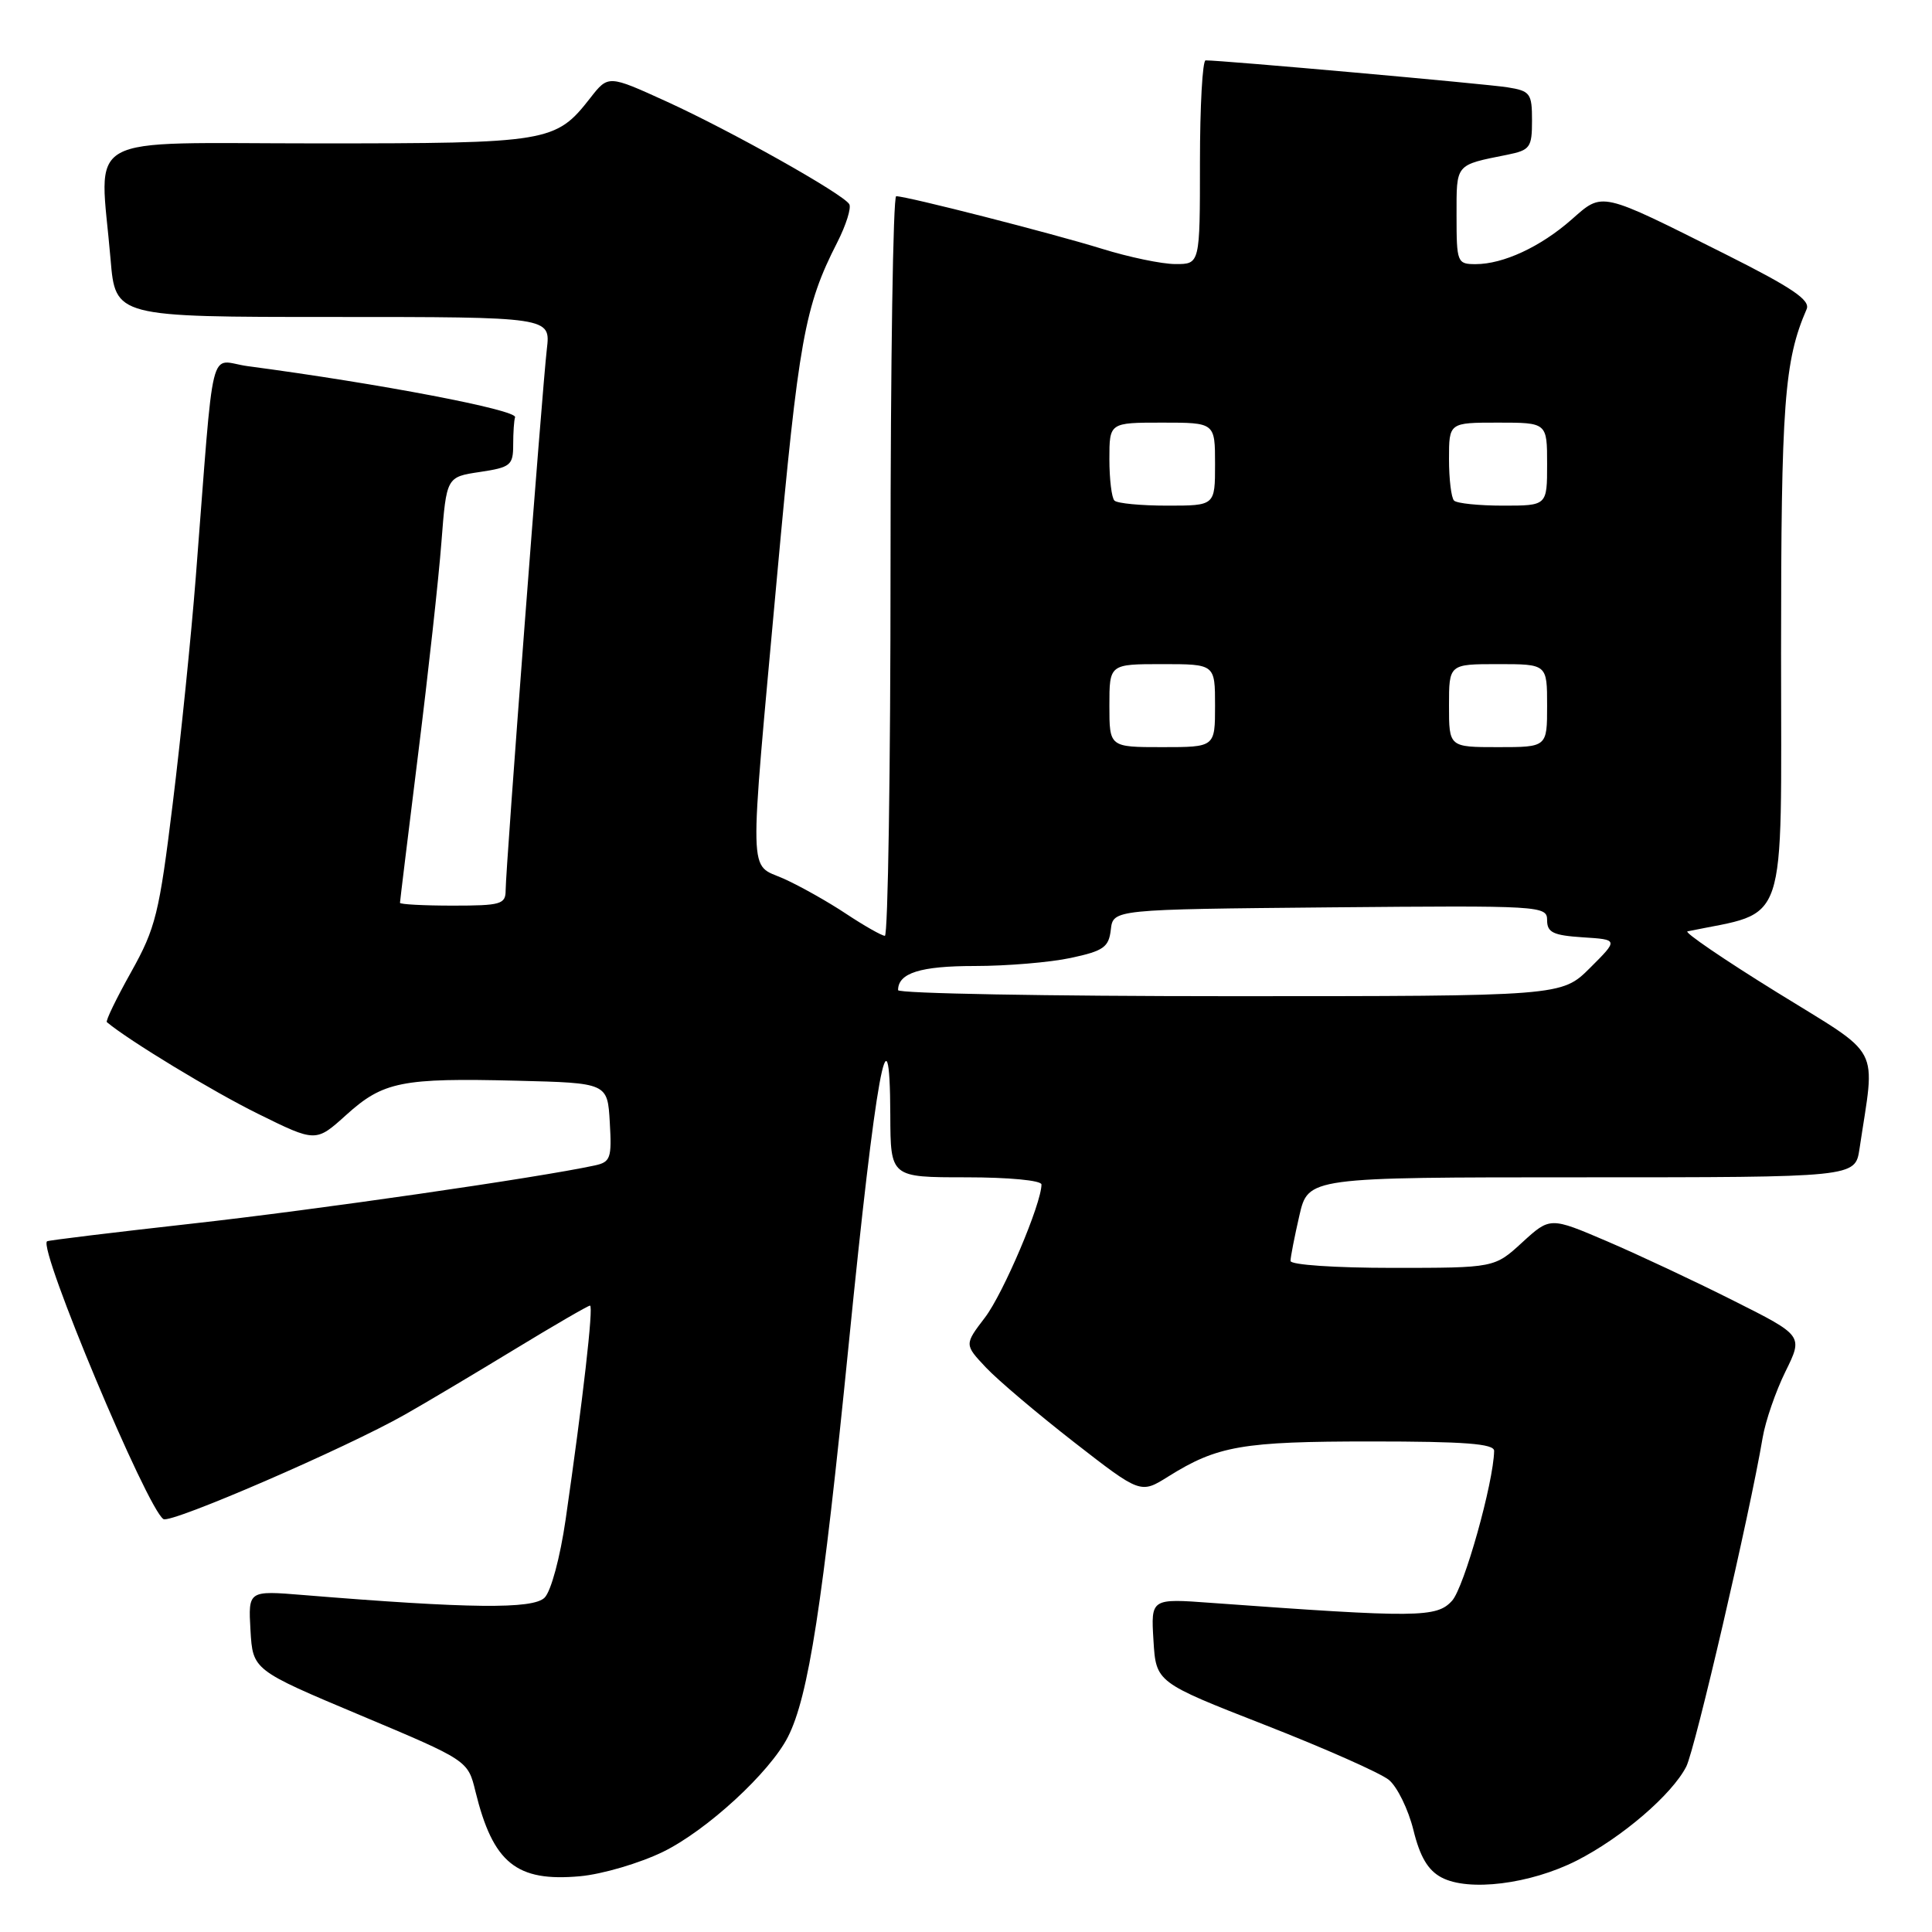 <?xml version="1.0" encoding="UTF-8" standalone="no"?>
<!DOCTYPE svg PUBLIC "-//W3C//DTD SVG 1.1//EN" "http://www.w3.org/Graphics/SVG/1.1/DTD/svg11.dtd" >
<svg xmlns="http://www.w3.org/2000/svg" xmlns:xlink="http://www.w3.org/1999/xlink" version="1.1" viewBox="0 0 256 256">
 <g >
 <path fill="currentColor"
d=" M 208.90 246.55 C 214.87 243.52 221.54 237.80 223.44 234.08 C 224.61 231.77 231.85 200.63 233.56 190.50 C 233.93 188.30 235.29 184.36 236.58 181.74 C 238.93 176.98 238.93 176.98 229.71 172.35 C 224.65 169.80 217.10 166.26 212.95 164.48 C 205.40 161.25 205.40 161.25 201.71 164.62 C 198.03 168.00 198.03 168.00 184.51 168.00 C 176.92 168.00 171.00 167.60 171.00 167.08 C 171.00 166.57 171.53 163.87 172.17 161.08 C 173.34 156.00 173.34 156.00 209.58 156.00 C 245.82 156.00 245.82 156.00 246.39 152.25 C 248.49 138.16 249.59 140.25 235.44 131.48 C 228.44 127.15 223.11 123.51 223.60 123.41 C 237.07 120.62 236.00 123.79 236.00 86.56 C 236.00 53.45 236.42 47.81 239.39 40.96 C 239.90 39.77 237.48 38.13 228.78 33.76 C 211.84 25.27 212.44 25.40 208.22 29.11 C 204.12 32.71 199.19 35.00 195.53 35.00 C 193.09 35.00 193.00 34.78 193.00 28.57 C 193.00 21.63 192.77 21.90 199.75 20.50 C 202.75 19.89 203.00 19.54 203.00 15.97 C 203.00 12.37 202.77 12.05 199.75 11.57 C 196.95 11.12 161.83 7.98 159.75 8.00 C 159.34 8.00 159.00 14.07 159.00 21.50 C 159.00 35.00 159.00 35.00 155.75 34.99 C 153.96 34.99 149.57 34.07 146.00 32.96 C 139.52 30.95 120.18 26.00 118.75 26.00 C 118.34 26.00 118.00 48.05 118.00 75.00 C 118.00 101.95 117.66 124.00 117.25 124.00 C 116.84 123.99 114.54 122.69 112.14 121.10 C 109.74 119.50 106.02 117.41 103.89 116.45 C 99.13 114.31 99.21 117.60 102.95 76.50 C 105.83 44.97 106.61 40.60 110.94 32.12 C 112.11 29.82 112.83 27.53 112.53 27.05 C 111.68 25.67 96.83 17.33 88.32 13.45 C 80.60 9.93 80.60 9.93 78.21 12.99 C 73.62 18.86 72.78 19.00 42.05 19.00 C 10.23 19.00 13.21 17.33 14.65 34.35 C 15.29 42.00 15.29 42.00 44.13 42.00 C 72.96 42.00 72.96 42.00 72.46 46.25 C 71.85 51.44 67.00 115.12 67.00 117.97 C 67.00 119.82 66.37 120.00 60.00 120.00 C 56.15 120.00 53.00 119.83 53.00 119.63 C 53.00 119.42 54.09 110.54 55.41 99.88 C 56.74 89.22 58.13 76.61 58.49 71.85 C 59.16 63.20 59.16 63.20 63.58 62.54 C 67.65 61.93 68.00 61.65 68.00 58.94 C 68.00 57.32 68.11 55.68 68.25 55.29 C 68.59 54.33 50.35 50.84 32.84 48.52 C 27.56 47.82 28.47 44.15 25.94 76.50 C 25.34 84.20 23.97 97.68 22.89 106.46 C 21.10 121.06 20.63 122.97 17.38 128.79 C 15.42 132.29 13.97 135.28 14.16 135.44 C 17.07 137.88 28.23 144.65 34.18 147.58 C 41.85 151.37 41.85 151.37 45.87 147.74 C 50.77 143.31 53.22 142.82 68.50 143.20 C 80.50 143.50 80.50 143.50 80.80 148.72 C 81.08 153.47 80.90 153.98 78.80 154.43 C 71.33 156.05 41.78 160.32 25.50 162.13 C 15.05 163.30 6.38 164.35 6.23 164.48 C 5.05 165.48 19.51 199.96 21.66 201.29 C 22.66 201.91 45.88 191.86 53.67 187.43 C 56.33 185.93 62.82 182.06 68.10 178.85 C 73.39 175.63 77.92 173.00 78.18 173.00 C 78.67 173.00 77.23 185.55 74.95 201.34 C 74.22 206.37 73.02 210.84 72.16 211.70 C 70.62 213.24 62.19 213.15 40.19 211.35 C 32.89 210.75 32.89 210.75 33.19 216.02 C 33.50 221.29 33.50 221.29 47.75 227.28 C 62.00 233.27 62.00 233.27 63.00 237.38 C 65.33 246.87 68.42 249.38 76.87 248.61 C 79.82 248.34 84.77 246.88 87.87 245.37 C 93.66 242.53 102.00 234.87 104.40 230.16 C 107.13 224.81 109.01 212.63 112.46 178.11 C 116.03 142.33 117.91 131.98 117.97 147.75 C 118.00 156.00 118.00 156.00 128.00 156.00 C 133.68 156.00 138.00 156.41 138.00 156.95 C 138.00 159.49 132.95 171.38 130.52 174.57 C 127.78 178.16 127.78 178.16 130.64 181.20 C 132.21 182.87 137.47 187.32 142.31 191.09 C 151.13 197.95 151.13 197.95 154.81 195.64 C 161.32 191.57 164.61 191.00 181.65 191.00 C 194.08 191.00 197.99 191.30 197.98 192.25 C 197.90 196.47 194.01 210.33 192.41 212.10 C 190.38 214.36 187.87 214.38 160.50 212.39 C 152.50 211.80 152.50 211.80 152.84 217.36 C 153.18 222.92 153.18 222.92 167.60 228.56 C 175.53 231.66 182.93 234.94 184.04 235.85 C 185.14 236.76 186.60 239.74 187.28 242.47 C 188.15 246.03 189.21 247.82 191.00 248.77 C 194.59 250.68 202.76 249.66 208.90 246.55 Z  M 119.00 131.20 C 119.00 128.93 121.95 128.00 129.15 128.00 C 133.41 128.00 139.15 127.52 141.89 126.93 C 146.24 126.00 146.92 125.51 147.19 123.18 C 147.50 120.50 147.50 120.50 176.25 120.23 C 204.23 119.98 205.00 120.02 205.00 121.93 C 205.00 123.56 205.80 123.94 209.73 124.20 C 214.45 124.50 214.45 124.50 210.69 128.25 C 206.93 132.00 206.93 132.00 162.97 132.00 C 138.78 132.00 119.00 131.64 119.00 131.20 Z  M 147.00 93.50 C 147.00 88.00 147.00 88.00 154.00 88.00 C 161.00 88.00 161.00 88.00 161.00 93.50 C 161.00 99.00 161.00 99.00 154.00 99.00 C 147.00 99.00 147.00 99.00 147.00 93.50 Z  M 192.00 93.50 C 192.00 88.00 192.00 88.00 198.50 88.00 C 205.00 88.00 205.00 88.00 205.00 93.50 C 205.00 99.00 205.00 99.00 198.50 99.00 C 192.00 99.00 192.00 99.00 192.00 93.50 Z  M 147.67 66.33 C 147.30 65.97 147.00 63.49 147.00 60.83 C 147.00 56.00 147.00 56.00 154.00 56.00 C 161.00 56.00 161.00 56.00 161.00 61.50 C 161.00 67.00 161.00 67.00 154.67 67.00 C 151.18 67.00 148.03 66.70 147.67 66.33 Z  M 192.67 66.33 C 192.30 65.97 192.00 63.49 192.00 60.83 C 192.00 56.00 192.00 56.00 198.50 56.00 C 205.00 56.00 205.00 56.00 205.00 61.50 C 205.00 67.00 205.00 67.00 199.17 67.00 C 195.96 67.00 193.03 66.70 192.67 66.33 Z "/>
</g>
</svg>